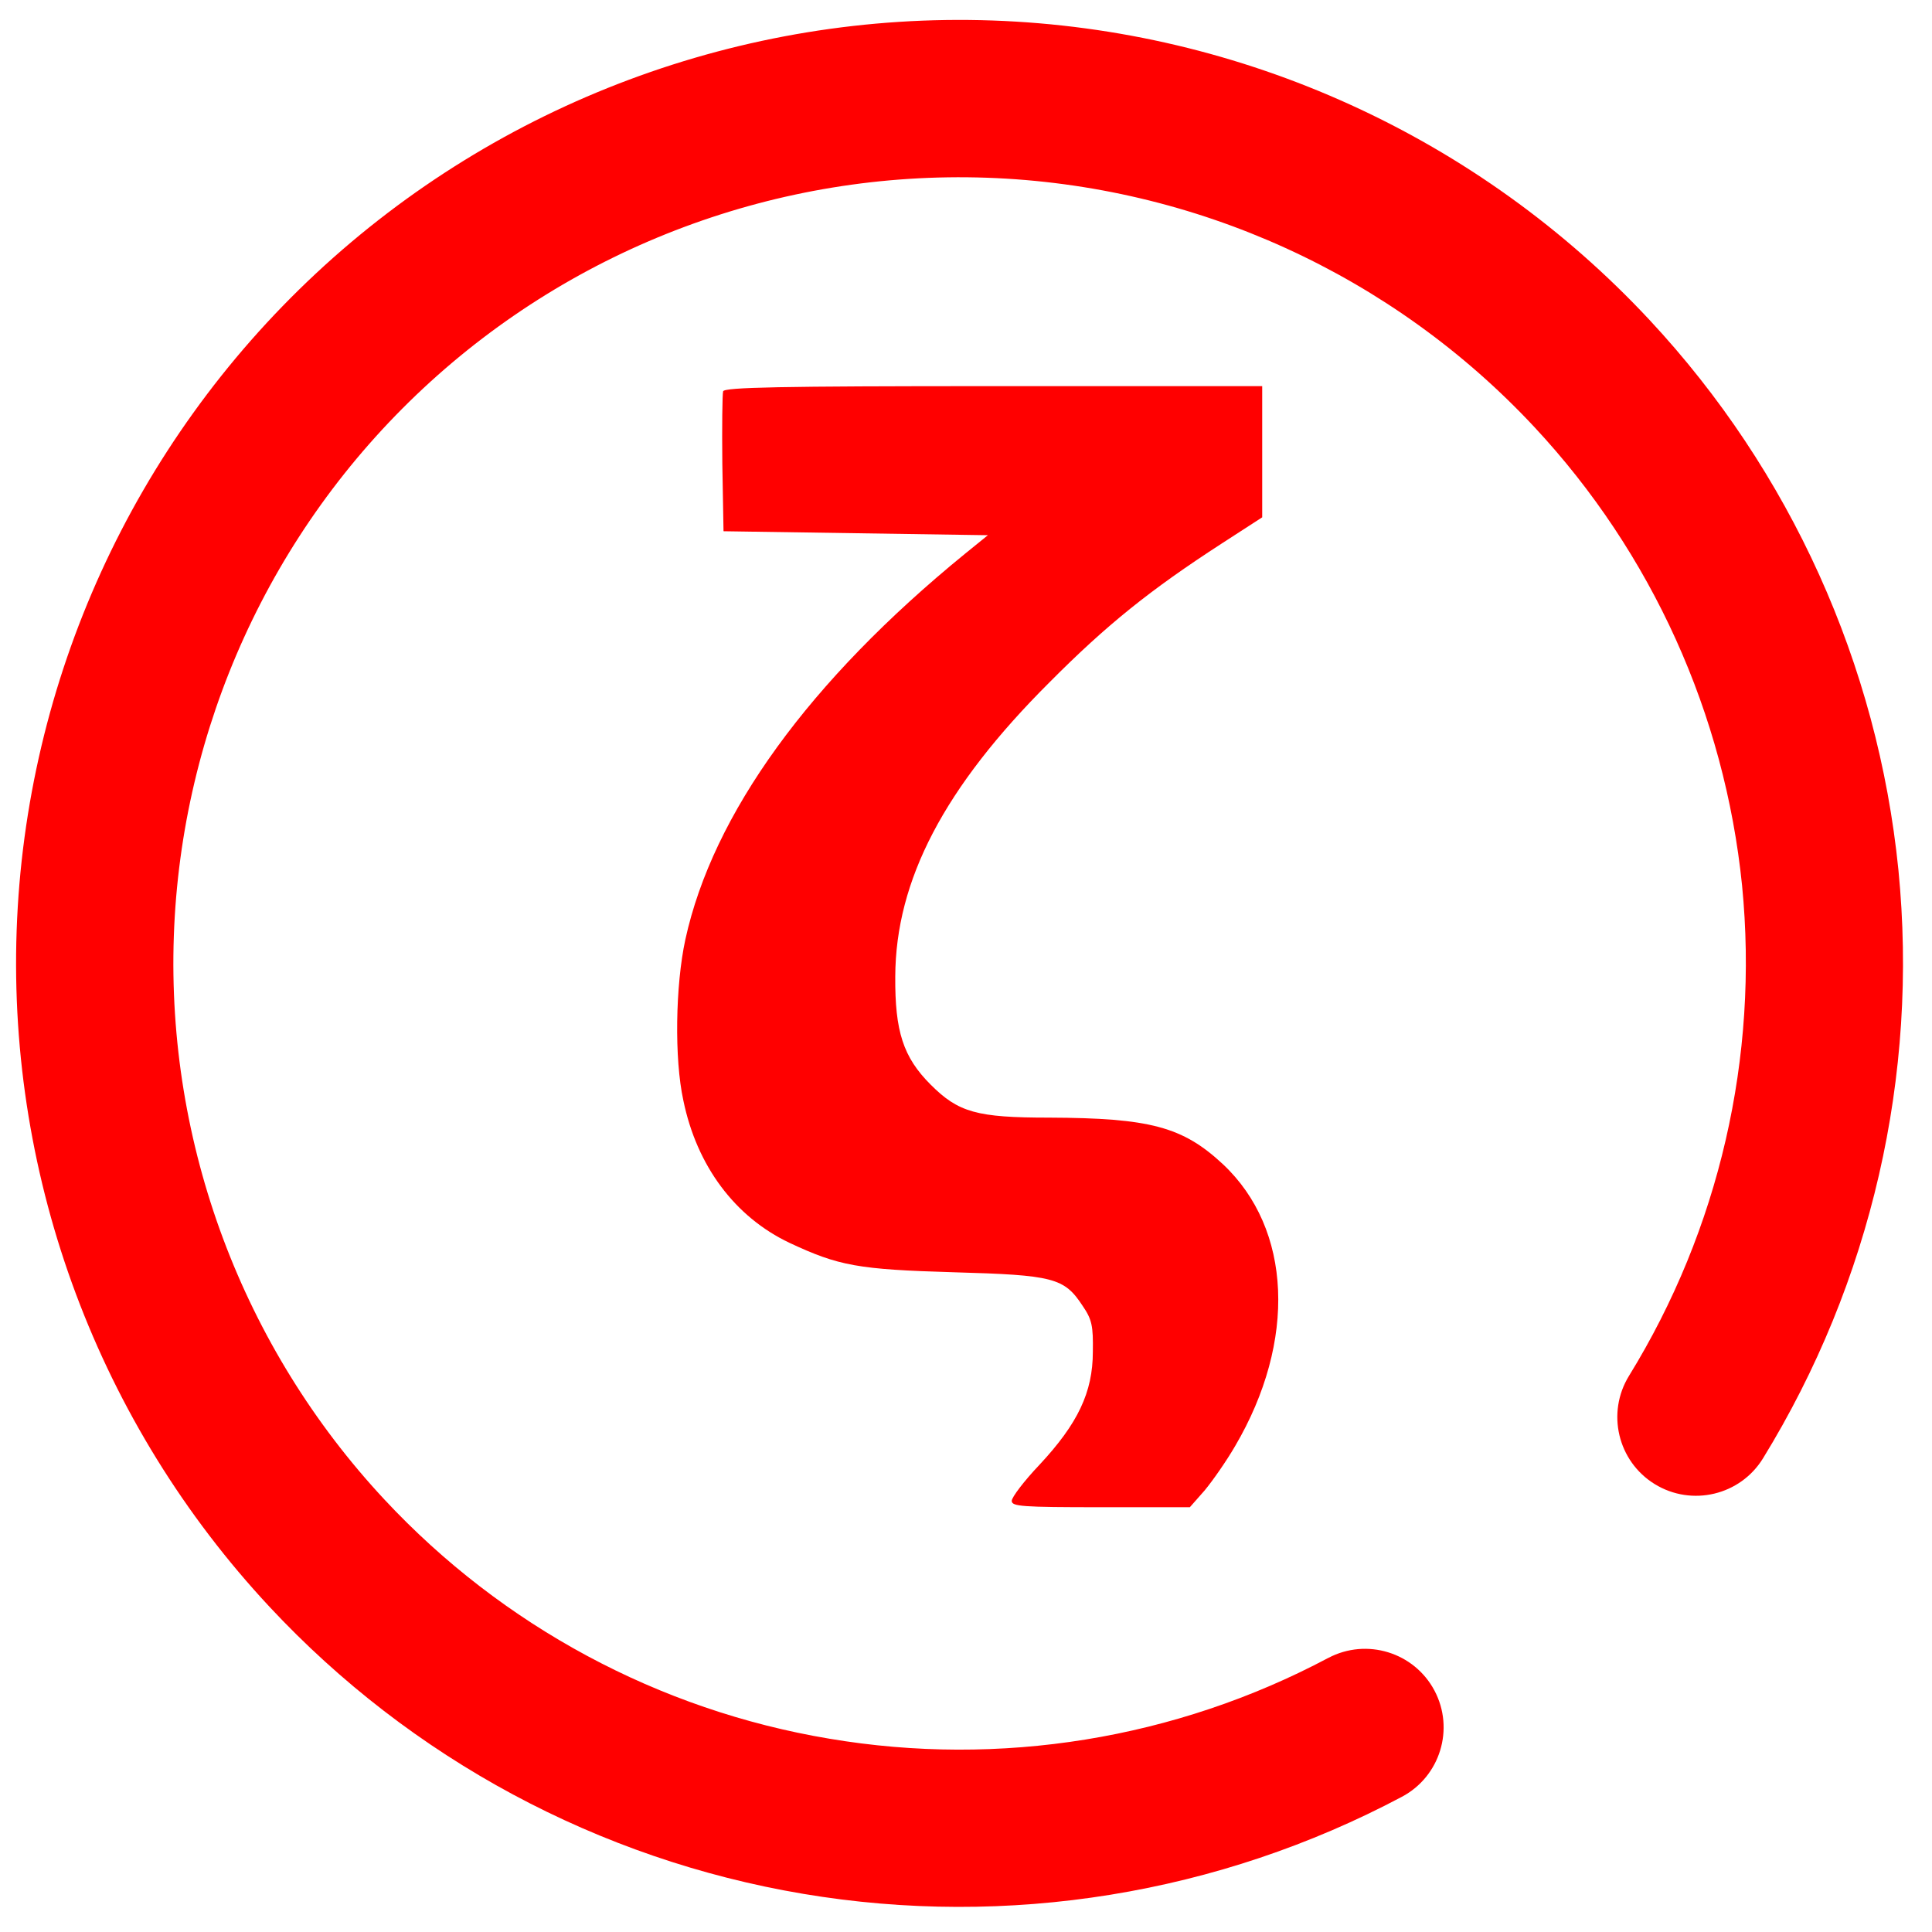 <?xml version="1.0" encoding="UTF-8"?>
<!-- Created with Inkscape (http://www.inkscape.org/) -->
<svg width="12.965mm" height="12.965mm" version="1.1" viewBox="0 0 12.965 12.965" xmlns="http://www.w3.org/2000/svg" xmlns:xlink="http://www.w3.org/1999/xlink">
 <defs>
  <linearGradient id="_lgradient_33" y1=".5" y2=".5">
   <stop stop-color="#FF0000" offset="0"/>
   <stop stop-color="#FF0000" offset=".978"/>
  </linearGradient>
  <linearGradient id="linearGradient11966" x1="129.29" x2="174.24" y1="65.062" y2="16.993" gradientTransform="matrix(.753 .807 -.807 .753 11.474 -114.25)" gradientUnits="userSpaceOnUse">
   <stop stop-color="#FF0000" offset="0"/>
   <stop stop-color="#FF0000" offset="1"/>
  </linearGradient>
  <linearGradient id="linearGradient29131" x1="1868.4" x2="3380.4" y1="2420" y2="2420" gradientUnits="userSpaceOnUse">
   <stop stop-color="#FF0000" offset="0"/>
   <stop stop-color="#FF0000" offset="1"/>
  </linearGradient>
  <linearGradient id="linearGradient32491" x1="5309.6" x2="5372.3" y1="5390.1" y2="5377.6" gradientTransform="matrix(.855 0 0 .855 380.34 350.72)" gradientUnits="userSpaceOnUse">
   <stop stop-color="#FF0000" offset="0"/>
   <stop stop-color="#FF0000" offset="1"/>
  </linearGradient>
 </defs>
 <g transform="translate(10.034 .962)">
  <clipPath id="_clipPath_fogIZqJTQx9B4msy0nvwBFTdjbriuCmw">
   <path d="m24 6c0.828 0 1.5 0.896 1.5 2v12h-3v-12c0-1.104 0.672-2 1.5-2z" fill="url(#_lgradient_33)"/>
  </clipPath>
  <g transform="matrix(.156 0 0 .156 -18.087 -.585)">
   <path d="m108.76 68.904c1.648-0.873 3.696-0.244 4.569 1.404 0.873 1.648 0.244 3.696-1.404 4.569-7.887 4.187-16.948 5.654-25.75 4.174-8.802-1.48-16.87-5.818-22.96-12.348-7.335-7.866-11.252-18.34-10.877-29.095 0.376-10.755 5.014-20.931 12.88-28.266 7.866-7.335 18.34-11.252 29.095-10.877 10.755 0.376 20.931 5.014 28.265 12.88 6.066 6.505 9.82 14.82 10.708 23.657 0.875 8.848-1.17 17.739-5.826 25.317-0.979 1.591-3.066 2.085-4.657 1.106-1.591-0.979-2.085-3.066-1.106-4.657 3.881-6.301 5.588-13.72 4.864-21.091-0.748-7.372-3.88-14.302-8.931-19.719-6.112-6.555-14.592-10.416-23.555-10.729-8.963-0.313-17.691 2.948-24.246 9.06-6.555 6.112-10.416 14.592-10.729 23.555-0.313 8.963 2.948 17.691 9.06 24.246 5.074 5.442 11.804 9.063 19.143 10.288 7.327 1.237 14.883 0.017 21.454-3.474z" fill="url(#linearGradient11966)" stroke-width=".999"/>
   <g transform="matrix(.02 0 0 -.02 41.192 86.707)" fill="url(#linearGradient29131)" stroke-width="50.726">
    <path d="m3236.3 3484.6v-141.09l-87.218-56.435c-153.06-99.189-247.12-174.44-370.25-298.42-226.59-225.74-330.91-425.83-331.77-632.75-0.855-118 17.101-173.58 76.102-232.58 59.855-59.855 99.189-70.971 254.81-70.971 217.19-0.855 287.3-19.667 373.67-100.04 148.78-139.38 159.04-380.51 26.507-606.25-18.812-32.493-48.739-75.246-65.841-95.768l-31.638-35.913h-191.54c-170.16 0-191.54 1.71-191.54 13.681 0 7.696 26.507 42.754 59.855 77.812 82.087 88.072 114.58 155.62 114.58 242.84 0.855 55.58-1.71 69.261-22.232 99.188-39.333 59.855-62.42 65.841-276.19 71.826-206.93 5.986-247.97 13.681-354 63.275-117.15 55.58-199.23 165.03-228.3 306.12-19.667 89.783-17.102 247.97 4.275 346.3 59 270.2 266.78 556.65 601.12 829.42l49.594 40.188-568.62 8.551-2.565 145.36c-0.855 79.522 0 149.64 1.71 155.62 3.42 8.551 118.86 11.116 582.31 11.116h577.17z" fill="url(#linearGradient32491)" stroke-width="50.726"/>
   </g>
  </g>
 </g>
</svg>
